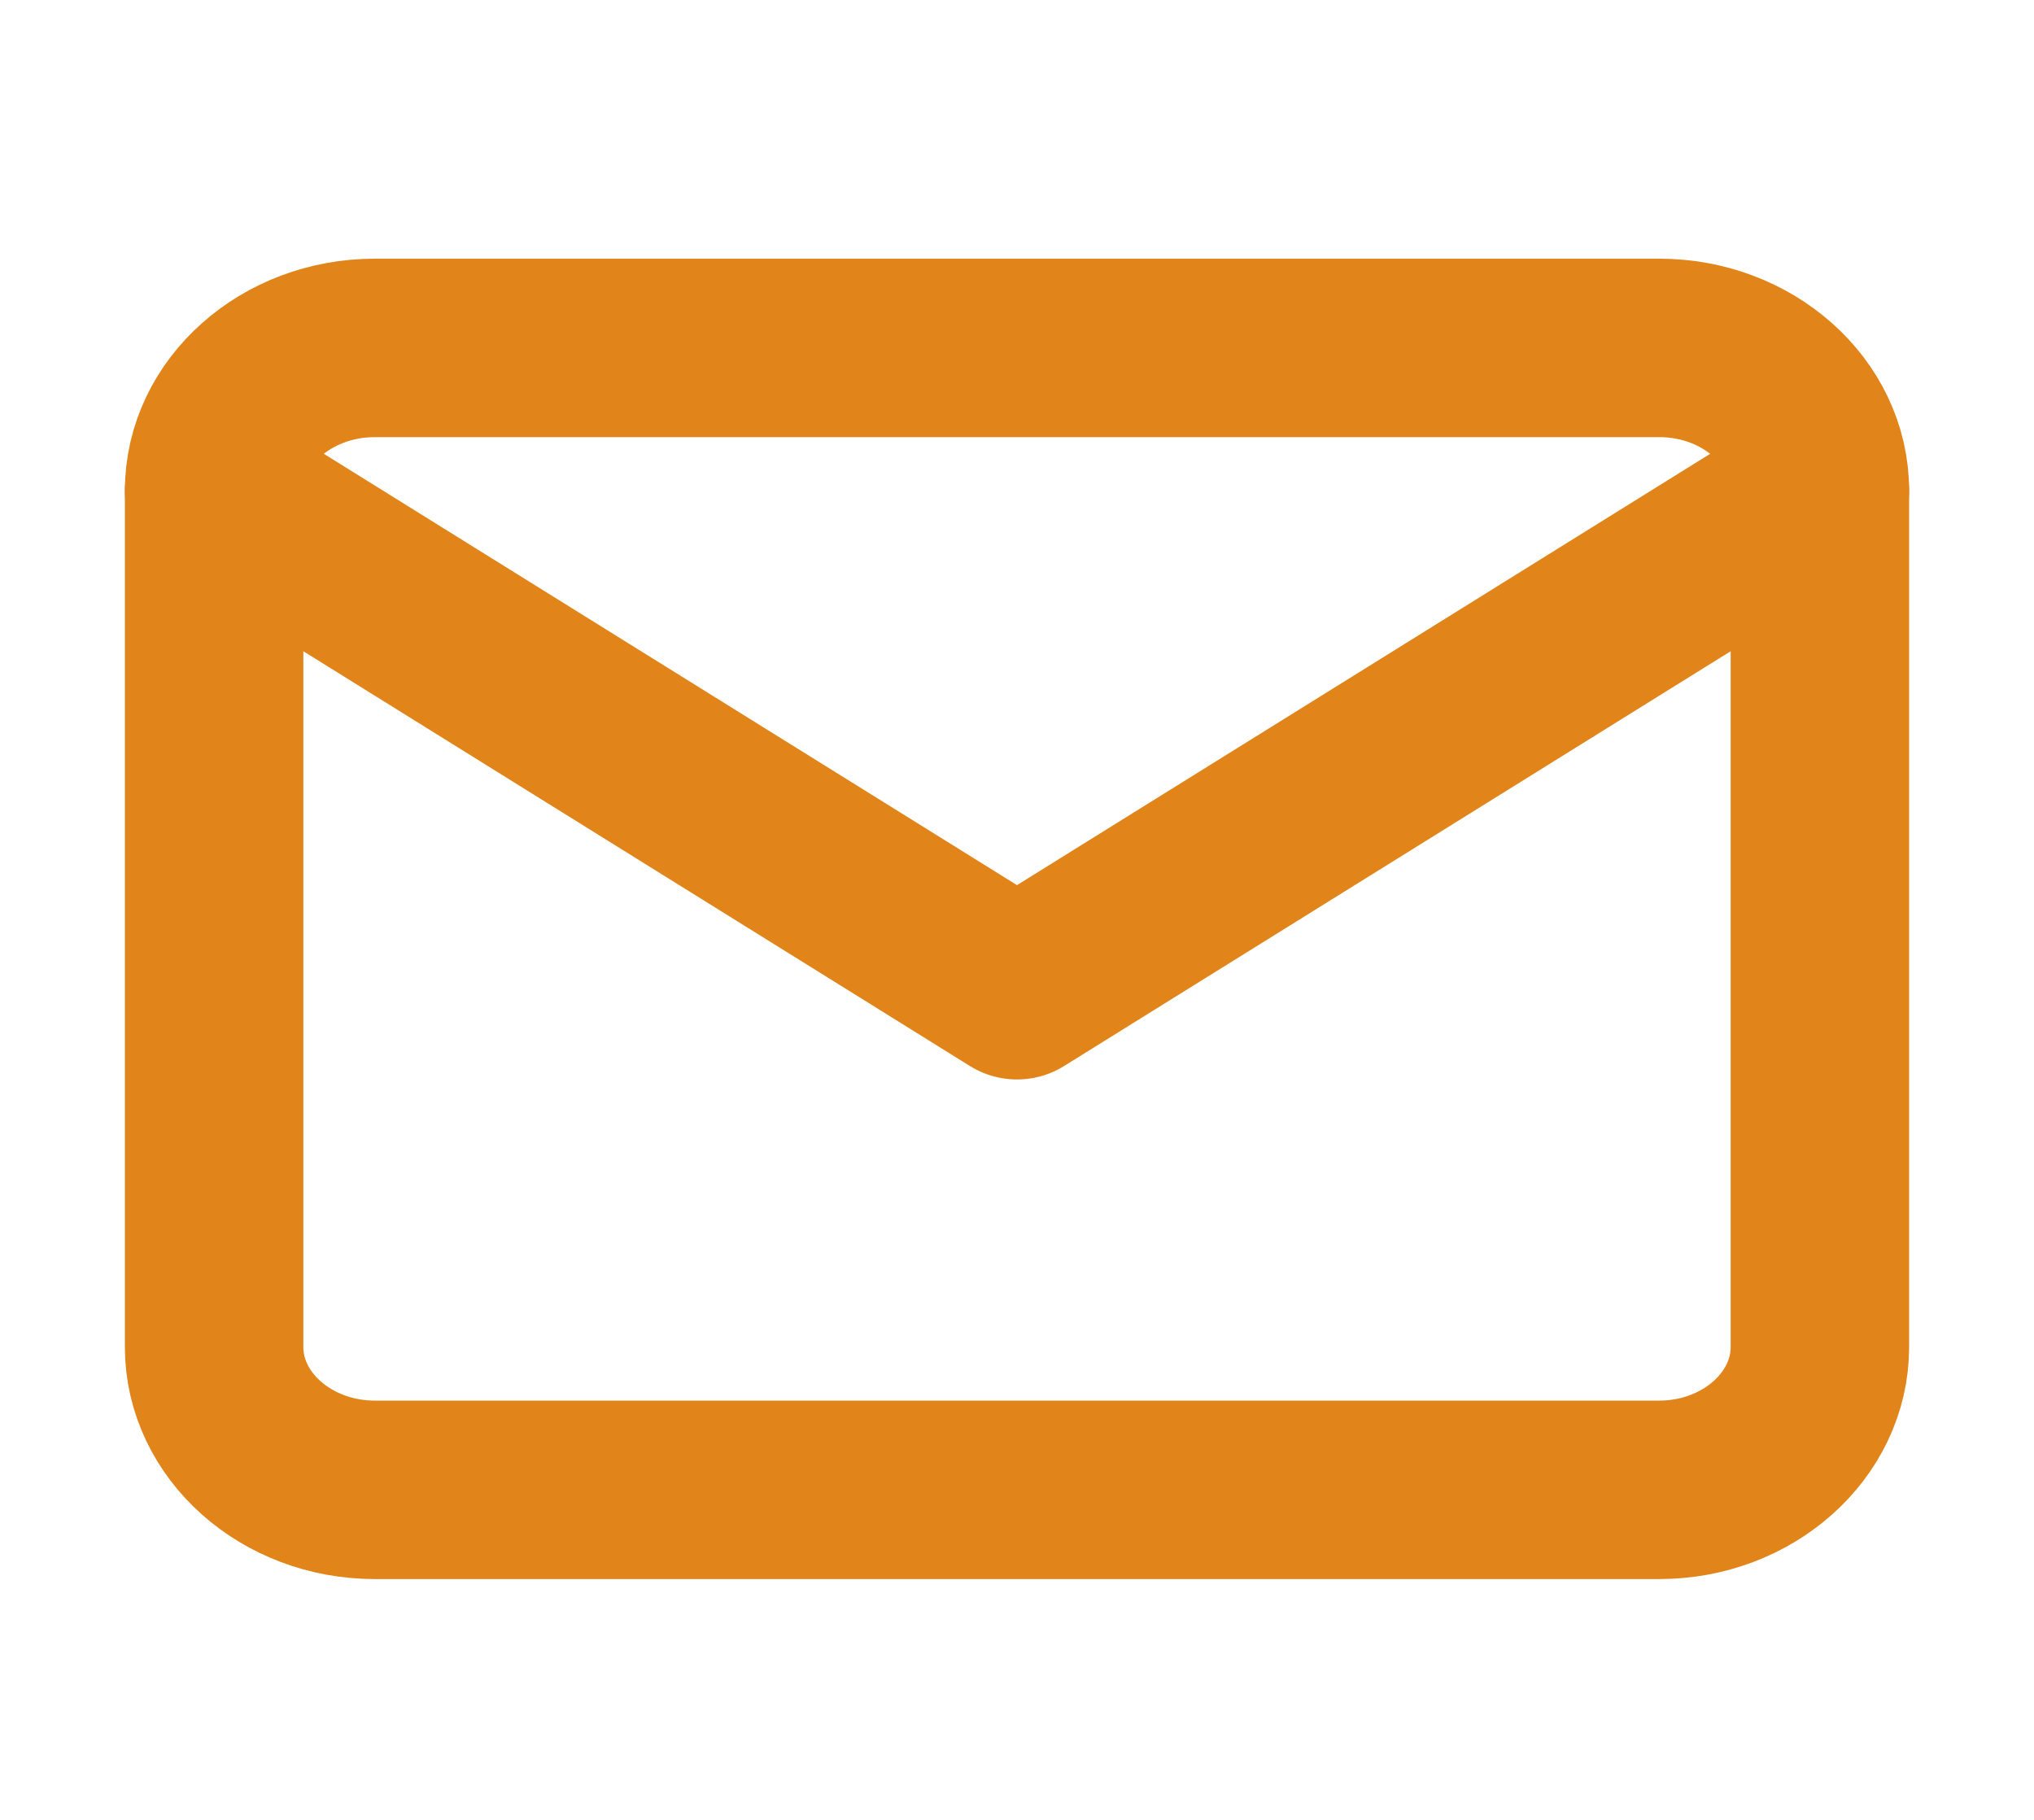 <svg width="19" height="17" viewBox="0 0 19 17" fill="none" xmlns="http://www.w3.org/2000/svg">
<path d="M3.5 3.25H15.5C16.325 3.25 17 3.85 17 4.583V12.583C17 13.317 16.325 13.917 15.5 13.917H3.5C2.675 13.917 2 13.317 2 12.583V4.583C2 3.85 2.675 3.25 3.5 3.25Z" stroke="#E1841A" stroke-width="1.667" stroke-linecap="round" stroke-linejoin="round"/>
<path d="M17 4.583L9.5 9.25L2 4.583" stroke="#E1841A" stroke-width="1.667" stroke-linecap="round" stroke-linejoin="round"/>
</svg>
